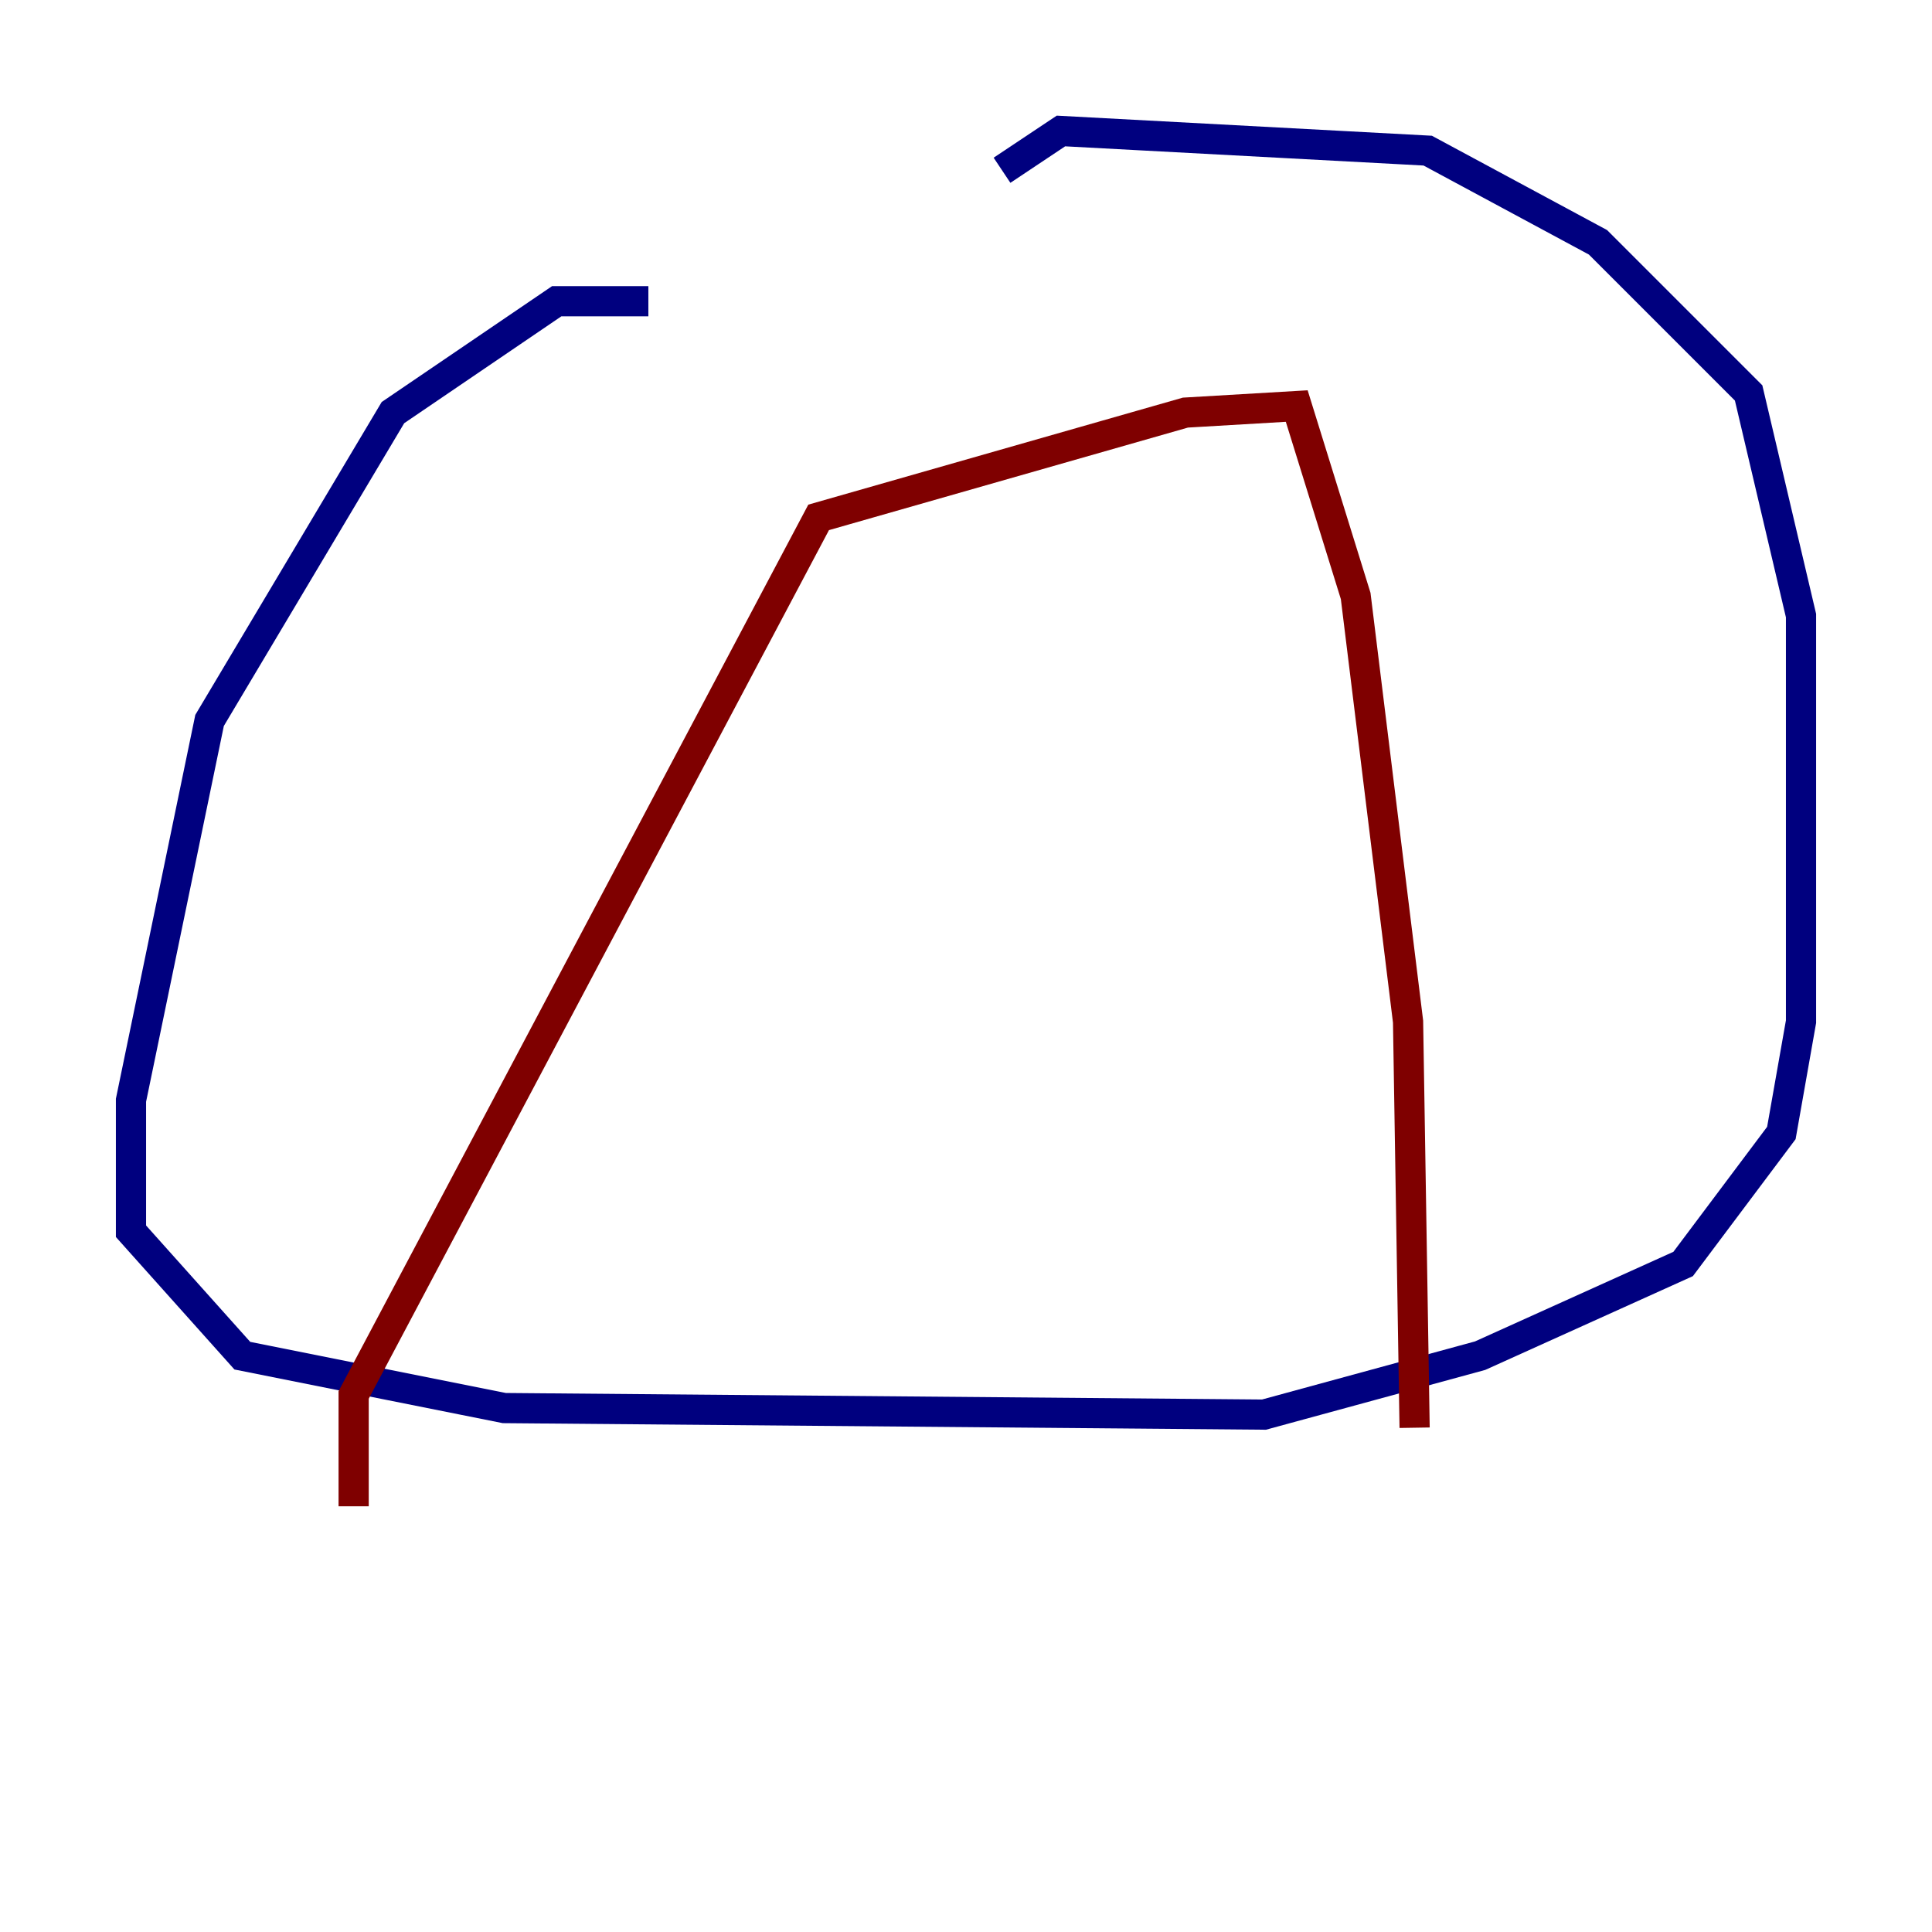 <?xml version="1.0" encoding="utf-8" ?>
<svg baseProfile="tiny" height="128" version="1.2" viewBox="0,0,128,128" width="128" xmlns="http://www.w3.org/2000/svg" xmlns:ev="http://www.w3.org/2001/xml-events" xmlns:xlink="http://www.w3.org/1999/xlink"><defs /><polyline fill="none" points="42.956,19.959 36.881,19.959 26.034,27.336 13.885,47.729 8.678,72.895 8.678,81.573 16.054,89.817 33.41,93.288 83.742,93.722 98.061,89.817 111.512,83.742 118.02,75.064 119.322,67.688 119.322,40.786 115.851,26.034 105.871,16.054 94.59,9.98 70.291,8.678 66.386,11.281" stroke="#00007f" stroke-width="2" /><polyline fill="none" points="23.43,99.797 23.43,92.42 54.237,34.278 78.536,27.336 85.912,26.902 89.817,39.485 93.288,67.688 93.722,94.59" stroke="#7f0000" stroke-width="2" /></svg>